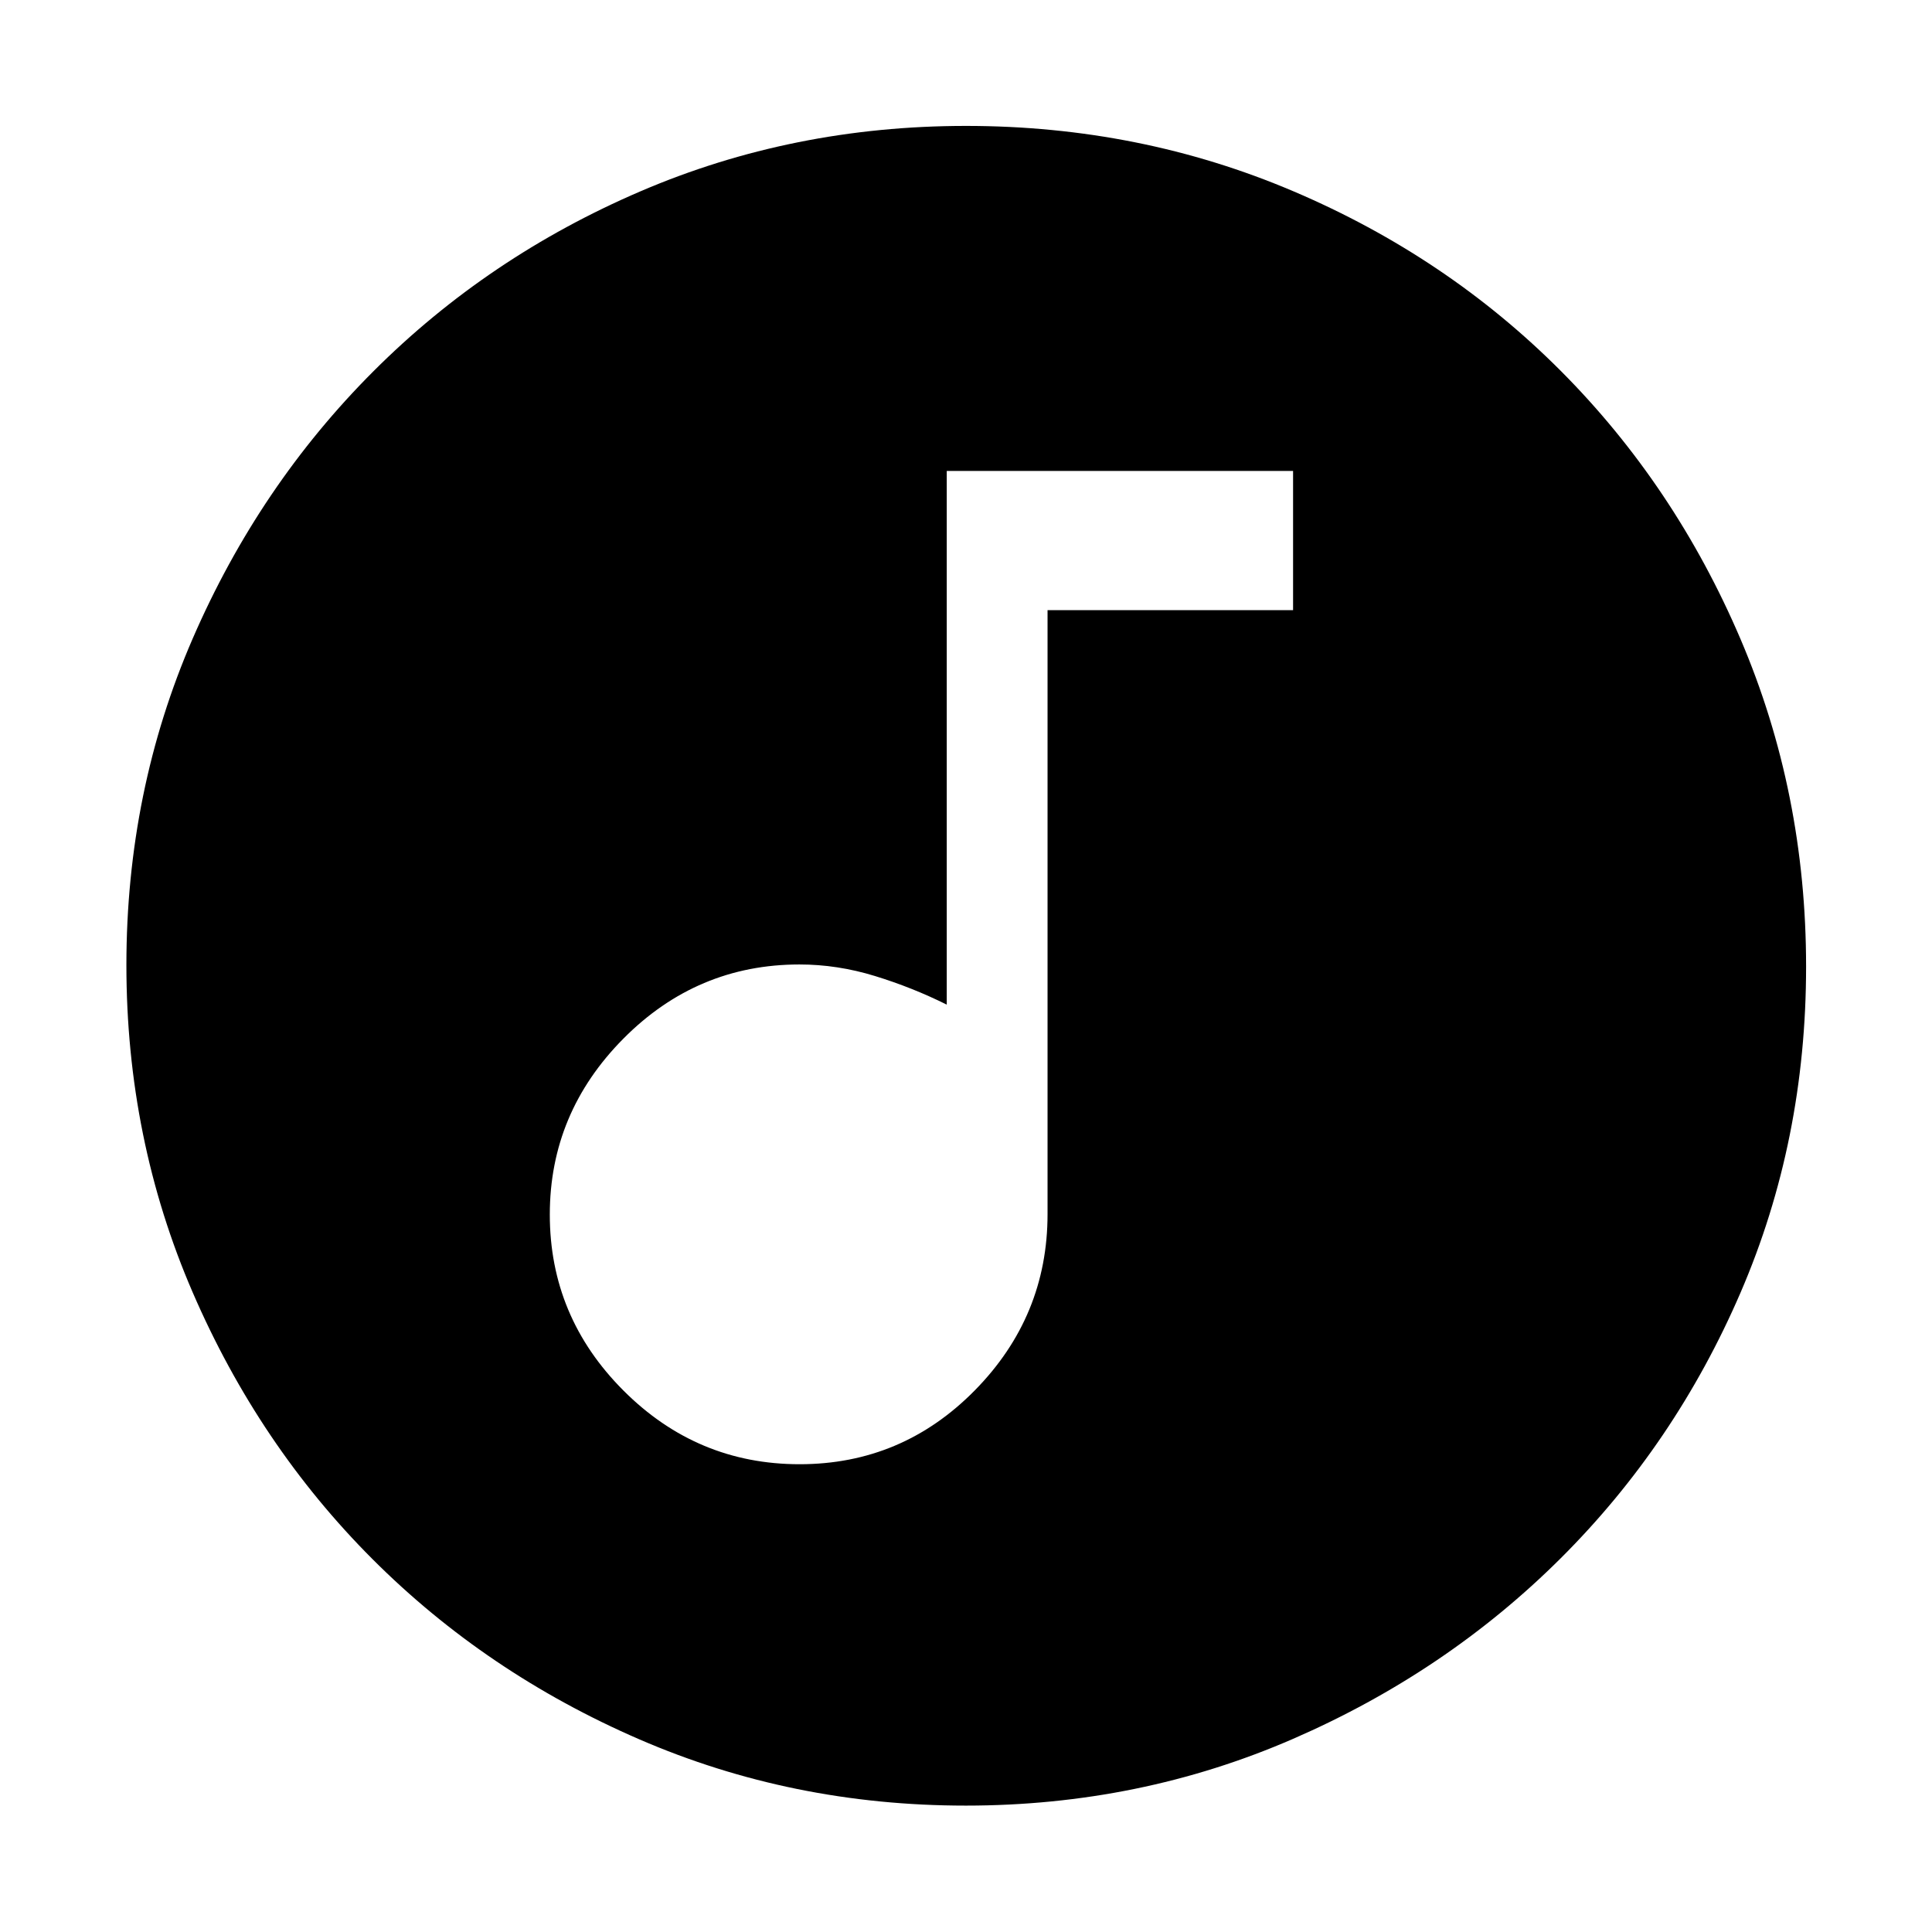 <svg xmlns="http://www.w3.org/2000/svg" height="48" viewBox="0 -960 960 960" width="48"><path d="M397.301-232.435q50.96 0 87.09-36.714 36.131-36.713 36.131-87.568v-300.109h122V-726H470.435v265.196q-17-8.479-35.674-14.218-18.674-5.739-37.522-5.739-50.935 0-87.489 36.868-36.554 36.867-36.554 87.413 0 50.784 36.572 87.415 36.572 36.63 87.533 36.63Zm82.54 169.63q-86.188 0-162.15-32.92t-132.504-89.462q-56.542-56.542-89.462-132.677-32.92-76.134-32.92-162.603 0-86.363 32.979-162.317 32.979-75.954 89.809-132.774 56.83-56.821 132.582-89.349 75.751-32.528 161.829-32.528 86.44 0 162.739 32.506 76.299 32.505 132.877 89.3 56.577 56.795 89.196 133.094 32.619 76.298 32.619 162.811 0 86.497-32.528 161.915-32.528 75.418-89.349 132.048-56.82 56.63-133.047 89.793-76.227 33.164-162.67 33.164Z"/></svg>